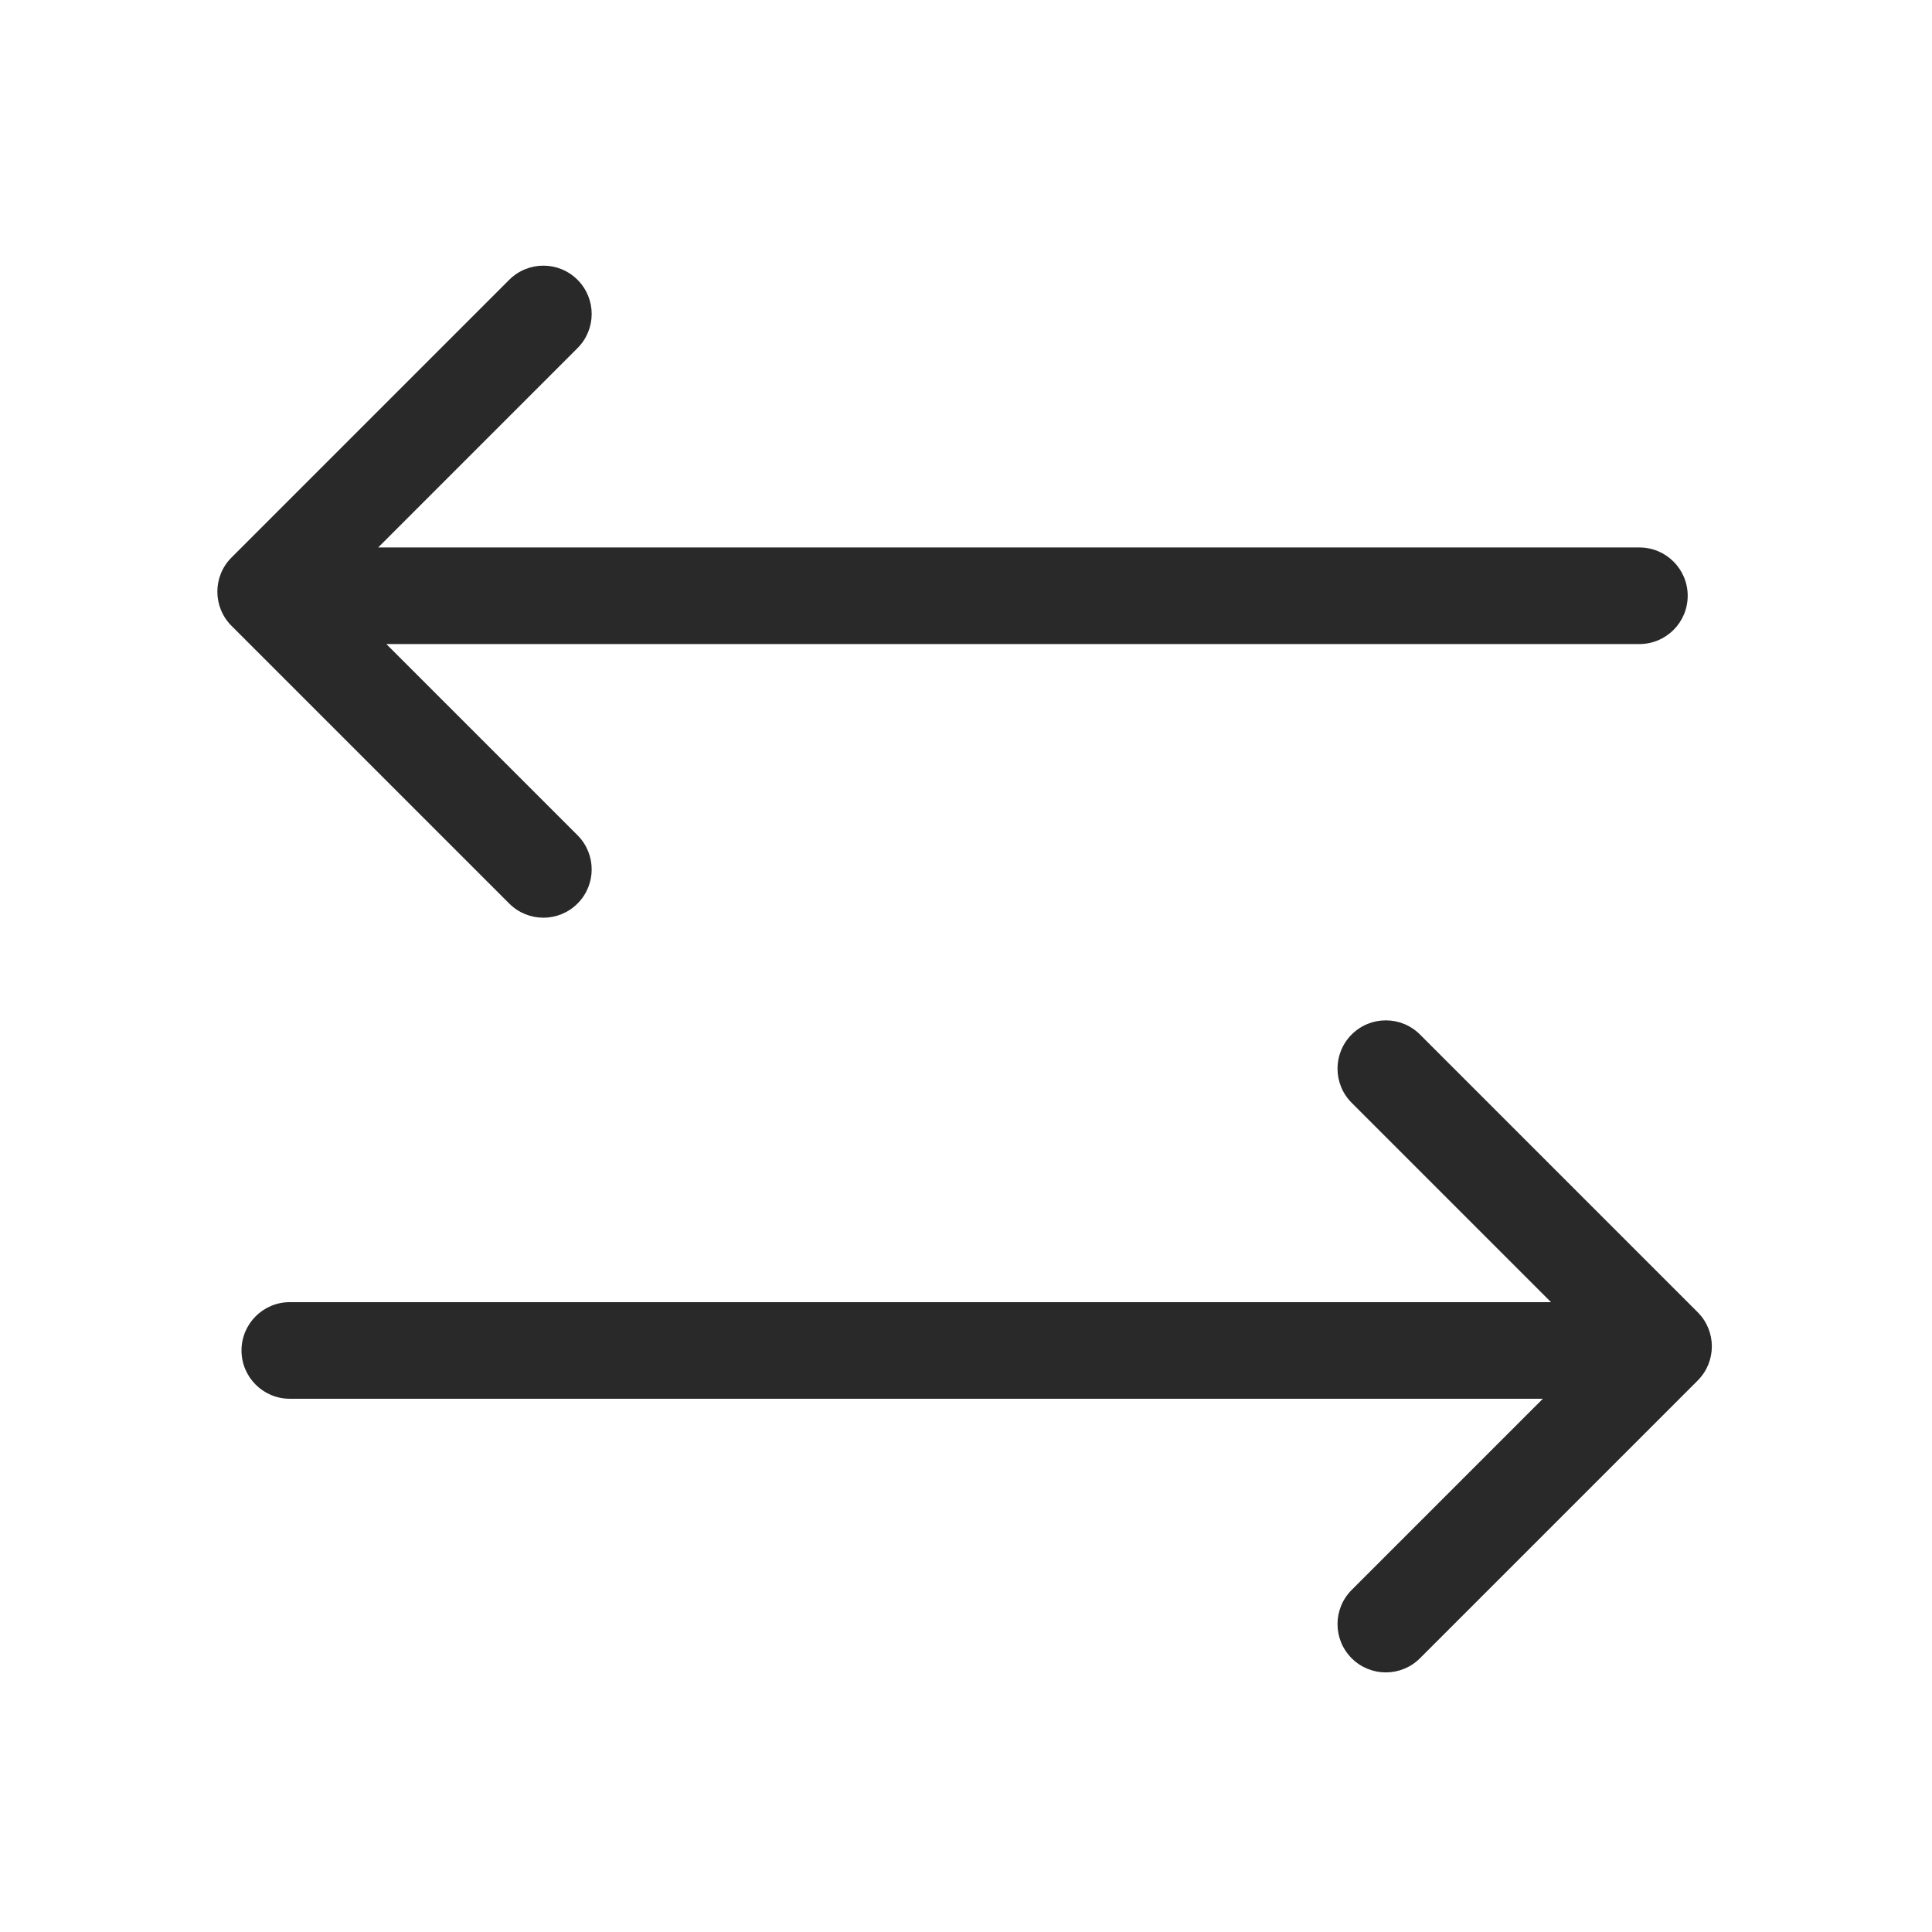 <svg xmlns="http://www.w3.org/2000/svg" width="160" height="160" viewBox="0 0 160 160"><path fill="#292929" fill-rule="evenodd" d="M19.172 51.828C17.61 50.266 17.61 47.734 19.172 46.172L42.172 23.172C43.734 21.61 46.266 21.61 47.828 23.172C49.391 24.734 49.391 27.266 47.828 28.828L31.319 45.338H135.768C137.977 45.338 139.768 47.129 139.768 49.338C139.768 51.547 137.977 53.338 135.768 53.338H31.995L47.828 69.172C49.391 70.734 49.391 73.266 47.828 74.828C46.266 76.391 43.734 76.391 42.172 74.828L19.172 51.828ZM117.596 85.673L140.596 108.673C142.158 110.235 142.158 112.767 140.596 114.329L117.596 137.329C116.034 138.892 113.501 138.892 111.939 137.329C110.377 135.767 110.377 133.235 111.939 131.673L127.773 115.839H24C21.791 115.839 20 114.048 20 111.839C20 109.63 21.791 107.839 24 107.839H128.448L111.939 91.329C110.377 89.767 110.377 87.235 111.939 85.673C113.501 84.111 116.034 84.111 117.596 85.673Z"/></svg>